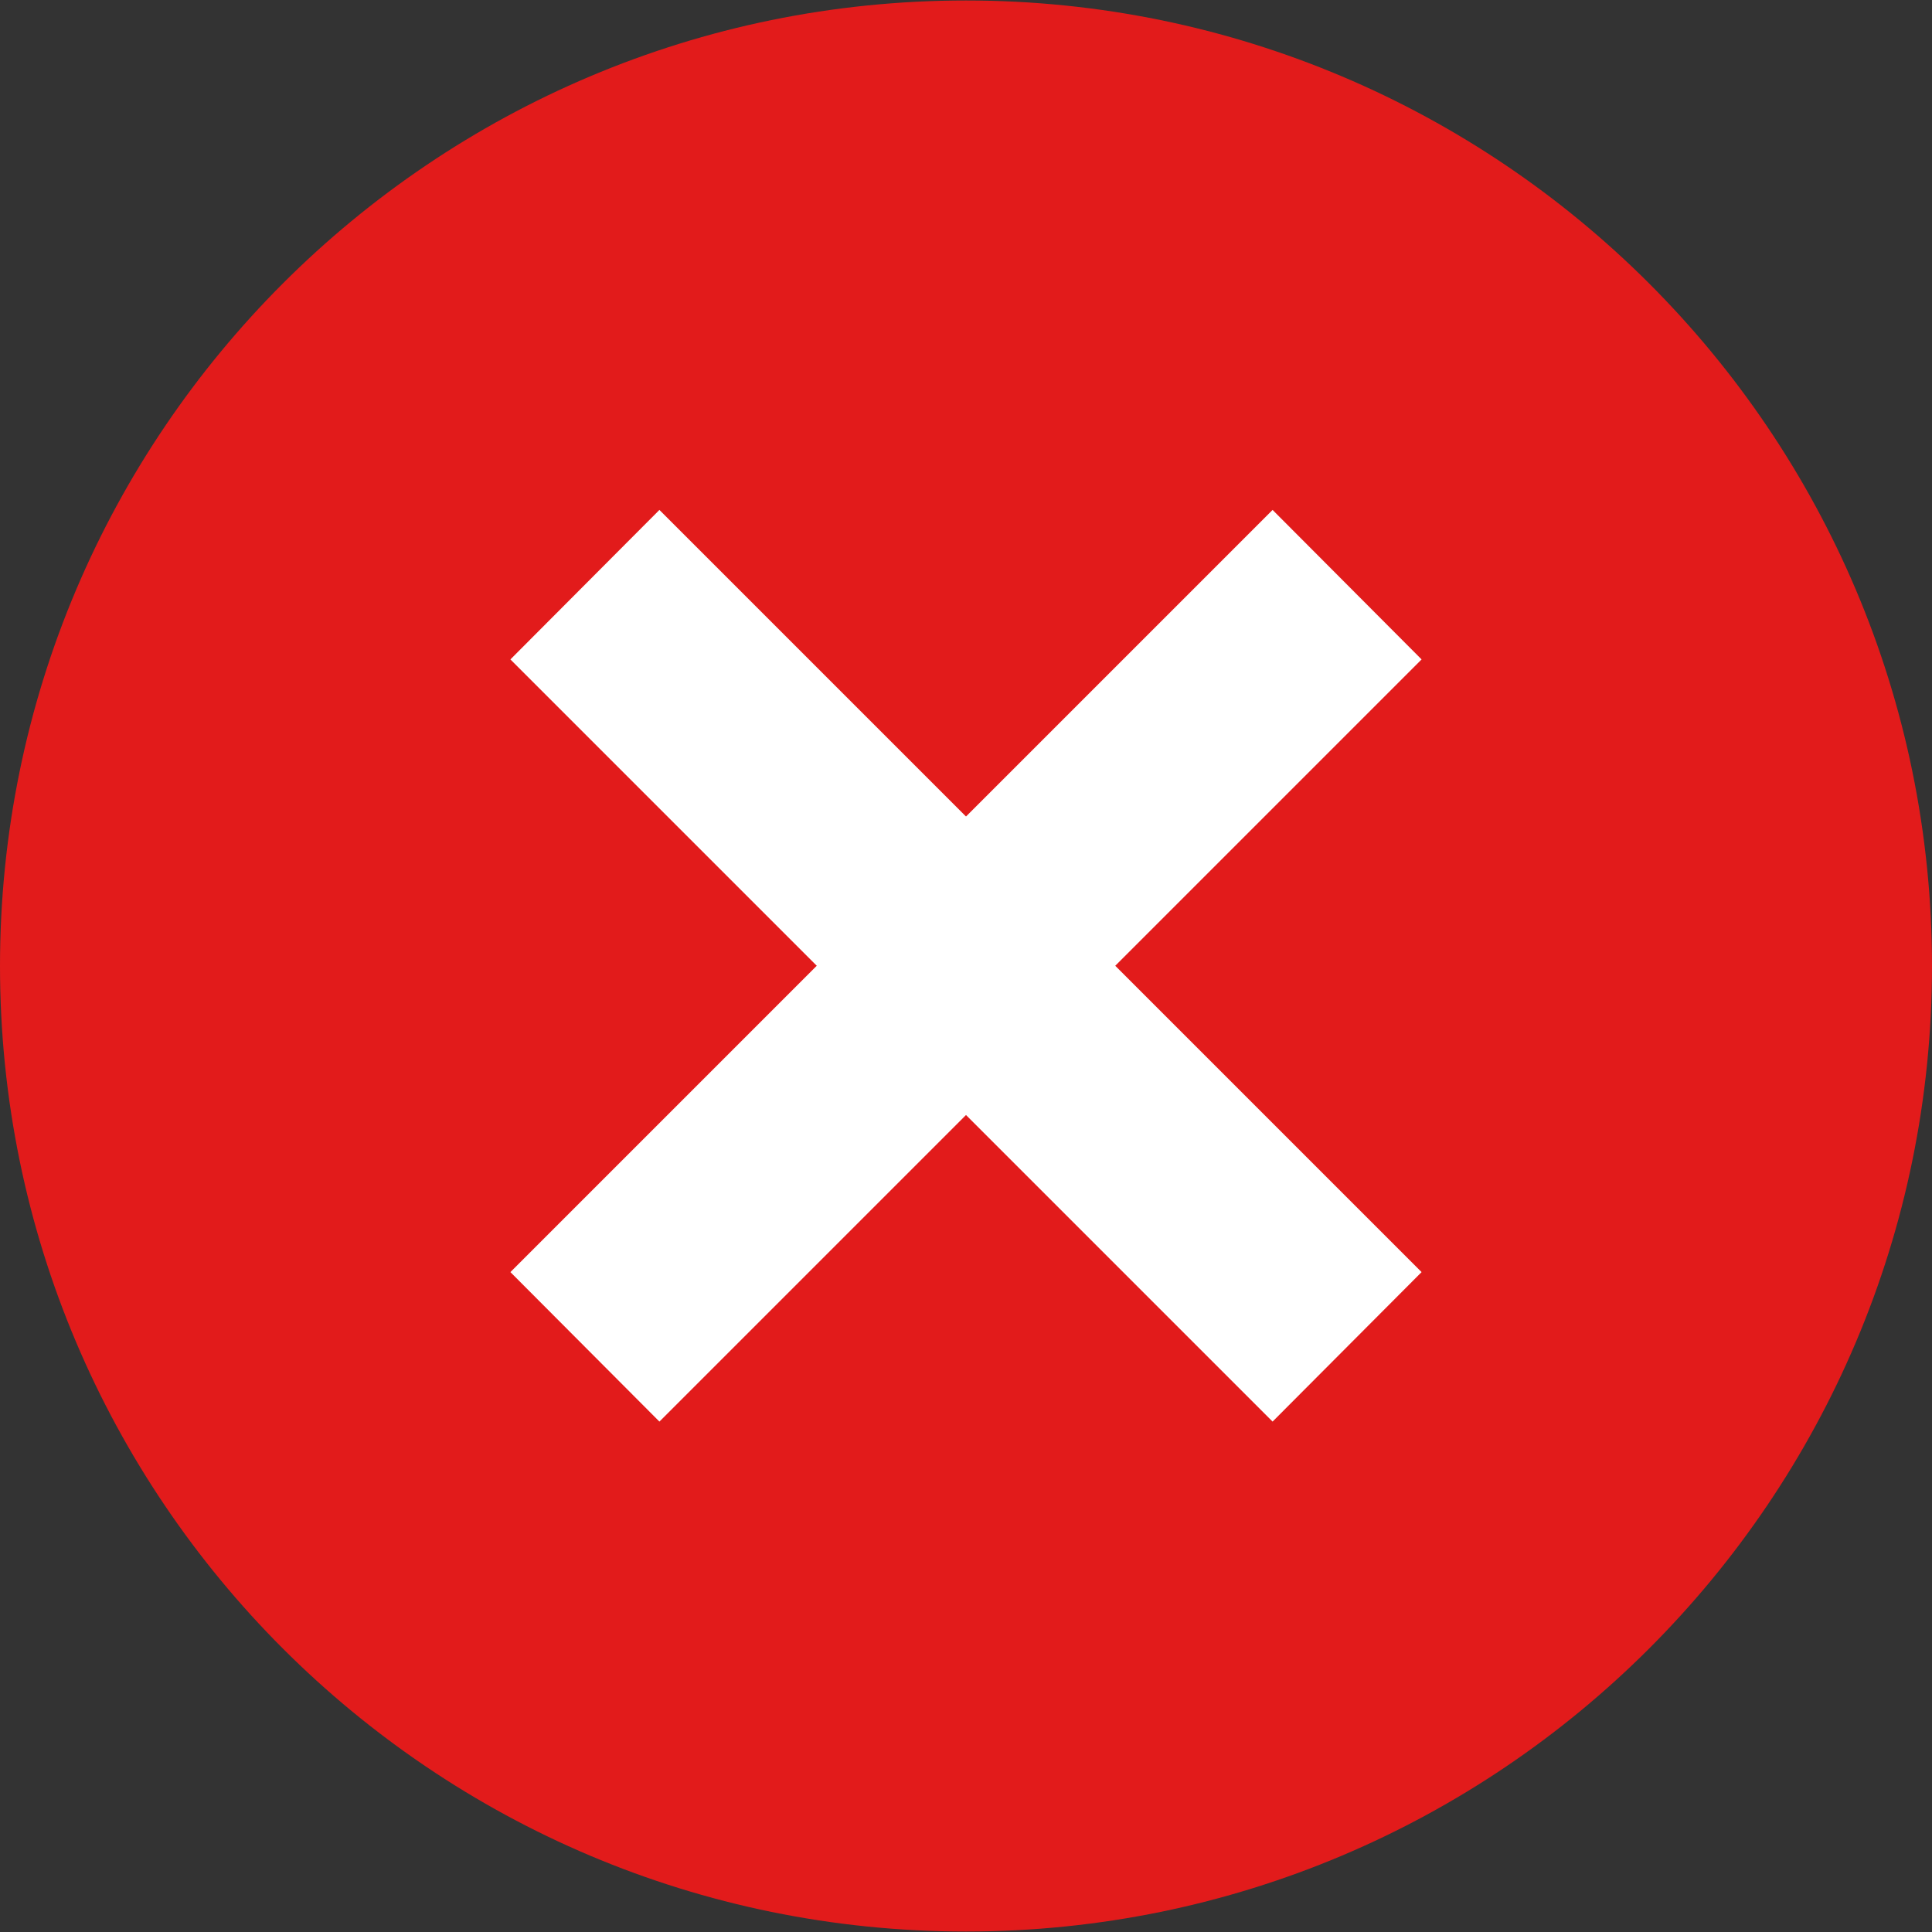 <?xml version="1.0" encoding="UTF-8"?>
<svg xmlns="http://www.w3.org/2000/svg" xmlns:xlink="http://www.w3.org/1999/xlink" width="16pt" height="16pt" viewBox="0 0 16 16" version="1.1">
<rect x="0" y="0" width="16" height="16" fill="#333333" stroke="none"/>
<g id="surface1">
<path style=" stroke:none;fill-rule:nonzero;fill:rgb(88.627%,10.588%,10.588%);fill-opacity:1;" d="M 16 8 C 16 3.586 12.418 0.004 8 0.004 C 3.582 0.004 0 3.586 0 8 C 0 12.414 3.582 15.996 8 15.996 C 12.418 15.996 16 12.414 16 8 Z M 16 8 "/>
<path style=" stroke:none;fill-rule:nonzero;fill:rgb(100%,100%,100%);fill-opacity:1;" d="M 4.227 5.461 L 5.461 4.223 L 11.773 10.535 L 10.539 11.773 Z M 4.227 5.461 "/>
<path style=" stroke:none;fill-rule:nonzero;fill:rgb(100%,100%,100%);fill-opacity:1;" d="M 4.227 10.535 L 10.539 4.223 L 11.773 5.461 L 5.461 11.773 Z M 4.227 10.535 "/>
</g>
</svg>
